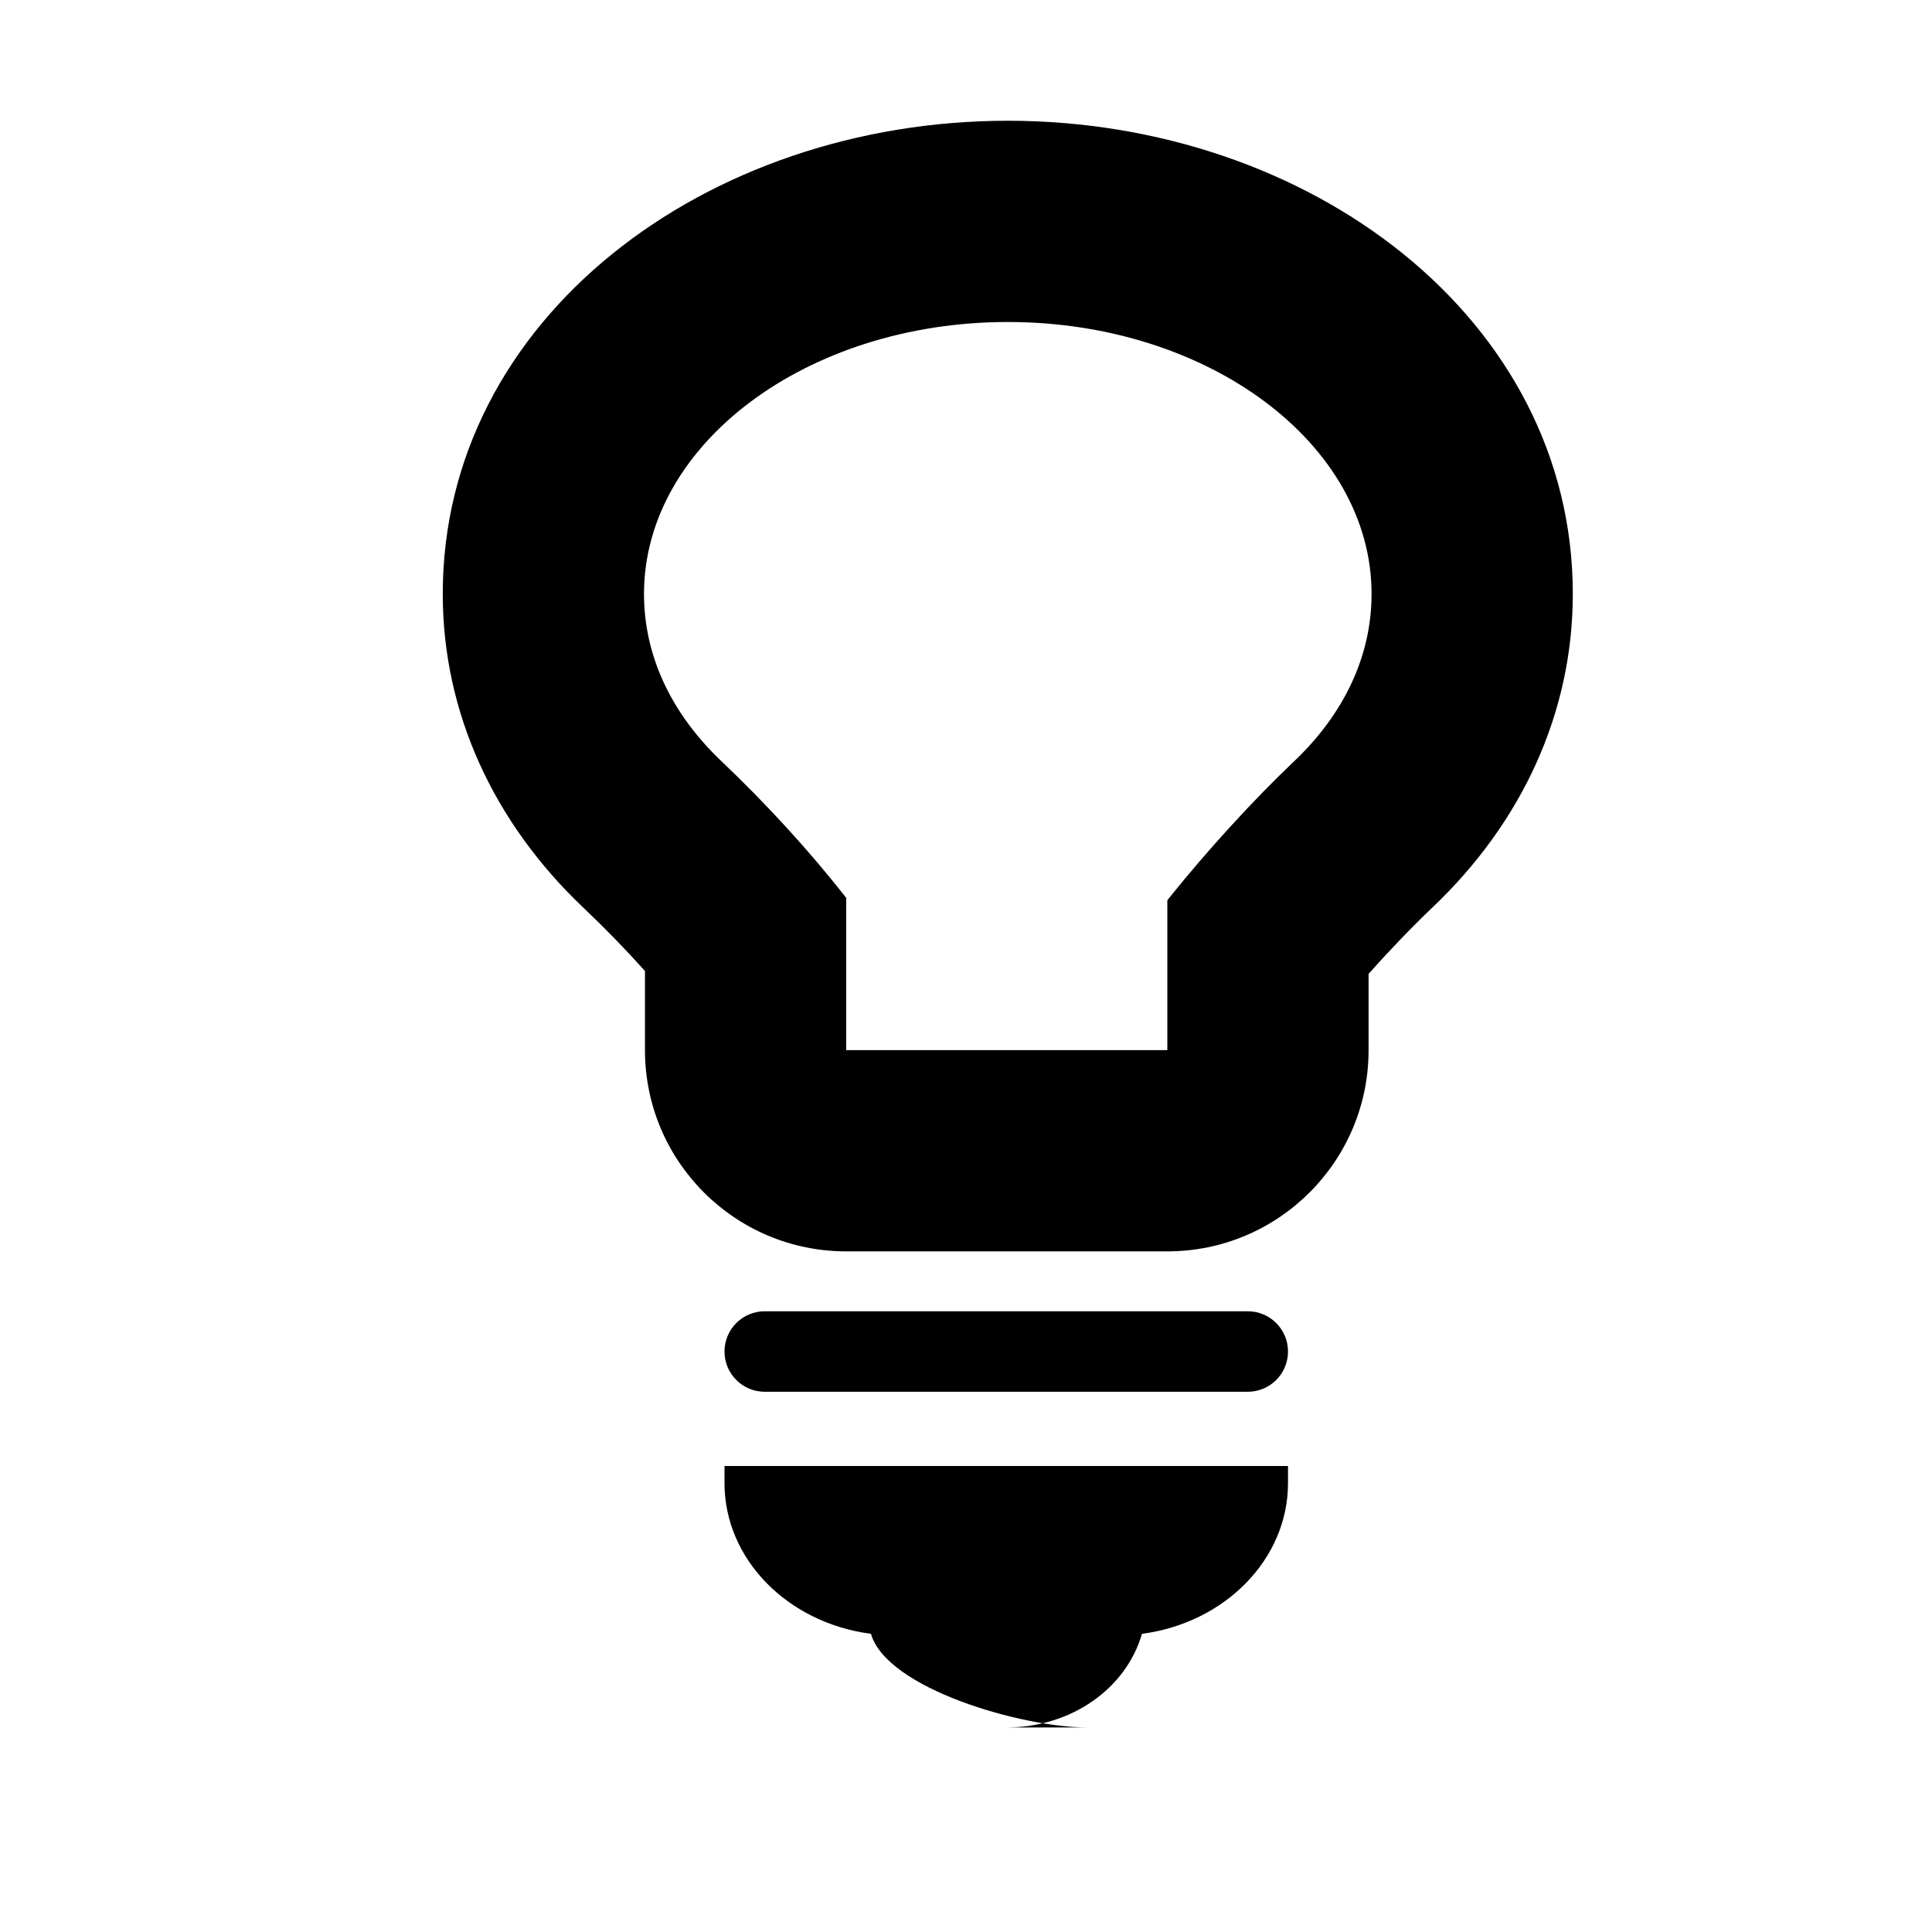 <svg xmlns="http://www.w3.org/2000/svg" width="24" height="24" viewBox="0 0 24 24">
  <path fill-rule="evenodd" d="M13.502,21.459 C12.698,21.459 11.017,20.979 10.819,20.296 C9.785,20.161 9,19.37 9,18.424 L9,18.211 L16,18.211 L16,18.424 C16,19.368 15.218,20.16 14.186,20.296 C13.988,20.978 13.307,21.459 12.502,21.459 L13.502,21.459 Z M10.512,13.045 L14.501,13.045 L14.501,11.184 L14.521,11.158 C14.997,10.564 15.577,9.93 16.071,9.462 C16.704,8.862 17.038,8.141 17.038,7.378 C17.038,5.515 15.012,4 12.519,4 C10.027,4 8,5.515 8,7.378 C8,8.141 8.334,8.861 8.967,9.461 C9.515,9.981 10.042,10.557 10.492,11.128 L10.512,11.154 L10.512,13.045 Z M7.246,11.275 C6.134,10.22 5.5,8.854 5.5,7.378 C5.5,3.951 8.778,1.5 12.519,1.5 C16.26,1.5 19.538,3.951 19.538,7.378 C19.538,8.855 18.905,10.22 17.791,11.276 C17.547,11.508 17.269,11.797 17.001,12.098 L17.001,13.045 C17.001,14.426 15.881,15.545 14.501,15.545 L10.512,15.545 C9.131,15.545 8.012,14.426 8.012,13.045 L8.012,12.062 C7.769,11.791 7.51,11.525 7.246,11.275 Z M9.5,17.289 C9.224,17.289 9,17.066 9,16.789 C9,16.513 9.224,16.289 9.5,16.289 L15.5,16.289 C15.776,16.289 16,16.513 16,16.789 C16,17.066 15.776,17.289 15.5,17.289 L9.5,17.289 Z"/>
</svg>
